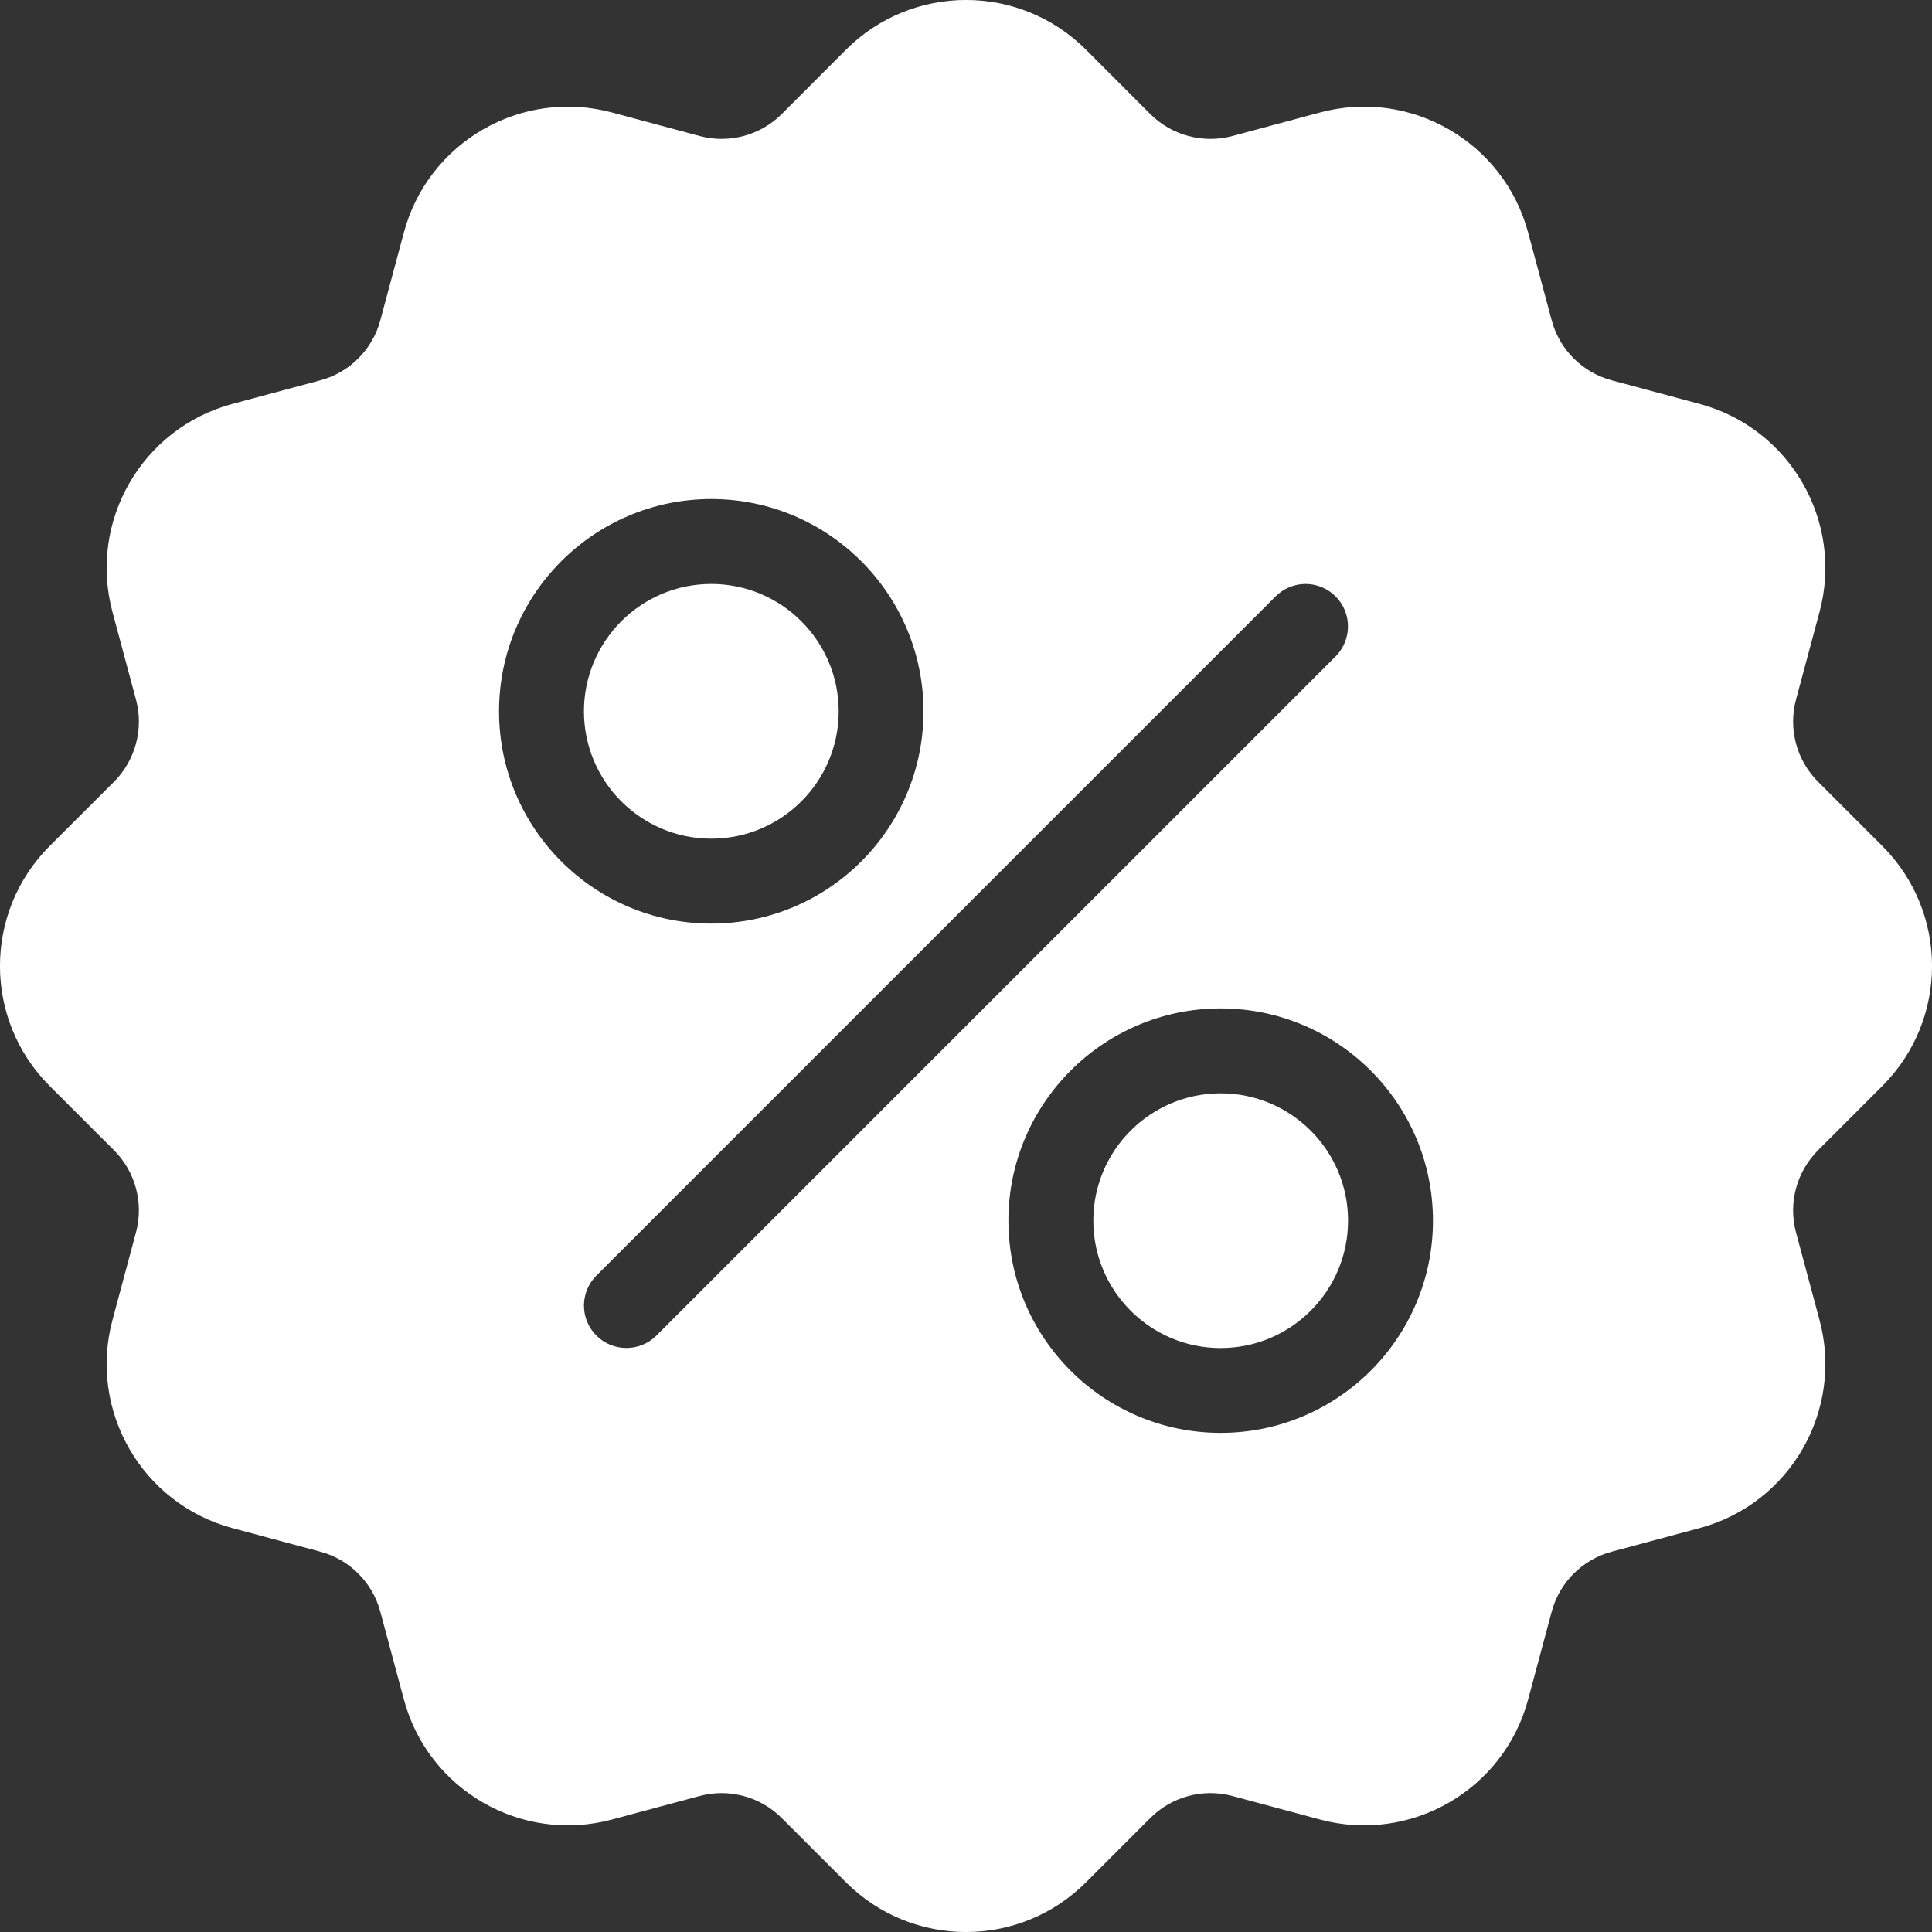 <svg width="20" height="20" viewBox="0 0 20 20" fill="none" xmlns="http://www.w3.org/2000/svg">
<rect x="0" y="0" width="20" height="20" fill="#333333" stroke="none"/>
<path fill-rule="evenodd" clip-rule="evenodd" d="M8.757 0.515L8.092 1.181C7.87 1.402 7.546 1.489 7.243 1.408L6.334 1.164C5.396 0.913 4.432 1.47 4.181 2.407L3.937 3.316C3.856 3.619 3.619 3.856 3.316 3.937L2.407 4.181C1.47 4.432 0.913 5.396 1.164 6.334L1.408 7.243C1.489 7.546 1.402 7.87 1.181 8.092L0.515 8.757C-0.172 9.444 -0.172 10.556 0.515 11.243L1.181 11.908C1.402 12.13 1.489 12.454 1.408 12.757L1.164 13.666C0.913 14.604 1.47 15.568 2.407 15.819L3.316 16.063C3.619 16.144 3.856 16.381 3.937 16.684L4.181 17.593C4.432 18.53 5.396 19.087 6.334 18.836L7.243 18.592C7.546 18.511 7.87 18.598 8.092 18.82L8.757 19.485C9.444 20.172 10.556 20.172 11.243 19.485L11.908 18.82C12.13 18.598 12.454 18.511 12.757 18.592L13.666 18.836C14.604 19.087 15.568 18.53 15.819 17.593L16.063 16.684C16.144 16.381 16.381 16.144 16.684 16.063L17.593 15.819C18.53 15.568 19.087 14.604 18.836 13.666L18.592 12.757C18.511 12.454 18.598 12.13 18.82 11.908L19.485 11.243C20.172 10.556 20.172 9.444 19.485 8.757L18.82 8.092C18.598 7.87 18.511 7.546 18.592 7.243L18.836 6.334C19.087 5.396 18.53 4.432 17.593 4.181L16.684 3.937C16.381 3.856 16.144 3.619 16.063 3.316L15.819 2.407C15.568 1.47 14.604 0.913 13.666 1.164L12.757 1.408C12.454 1.489 12.13 1.402 11.908 1.181L11.243 0.515C10.556 -0.172 9.444 -0.172 8.757 0.515ZM12.636 10.439C11.424 10.439 10.439 11.424 10.439 12.636C10.439 13.849 11.424 14.833 12.636 14.833C13.849 14.833 14.834 13.849 14.834 12.636C14.834 11.424 13.849 10.439 12.636 10.439ZM12.636 11.318C13.364 11.318 13.955 11.909 13.955 12.636C13.955 13.364 13.364 13.955 12.636 13.955C11.909 13.955 11.318 13.364 11.318 12.636C11.318 11.909 11.909 11.318 12.636 11.318ZM6.795 13.826L13.826 6.795C13.997 6.624 13.997 6.345 13.826 6.174C13.655 6.002 13.376 6.002 13.205 6.174L6.174 13.205C6.002 13.376 6.002 13.655 6.174 13.826C6.345 13.997 6.624 13.997 6.795 13.826ZM7.363 5.166C6.151 5.166 5.166 6.151 5.166 7.364C5.166 8.576 6.151 9.561 7.363 9.561C8.576 9.561 9.56 8.576 9.56 7.364C9.56 6.151 8.576 5.166 7.363 5.166ZM7.363 6.045C8.091 6.045 8.682 6.636 8.682 7.364C8.682 8.091 8.091 8.682 7.363 8.682C6.636 8.682 6.045 8.091 6.045 7.364C6.045 6.636 6.636 6.045 7.363 6.045Z" fill="white"/>
</svg>
